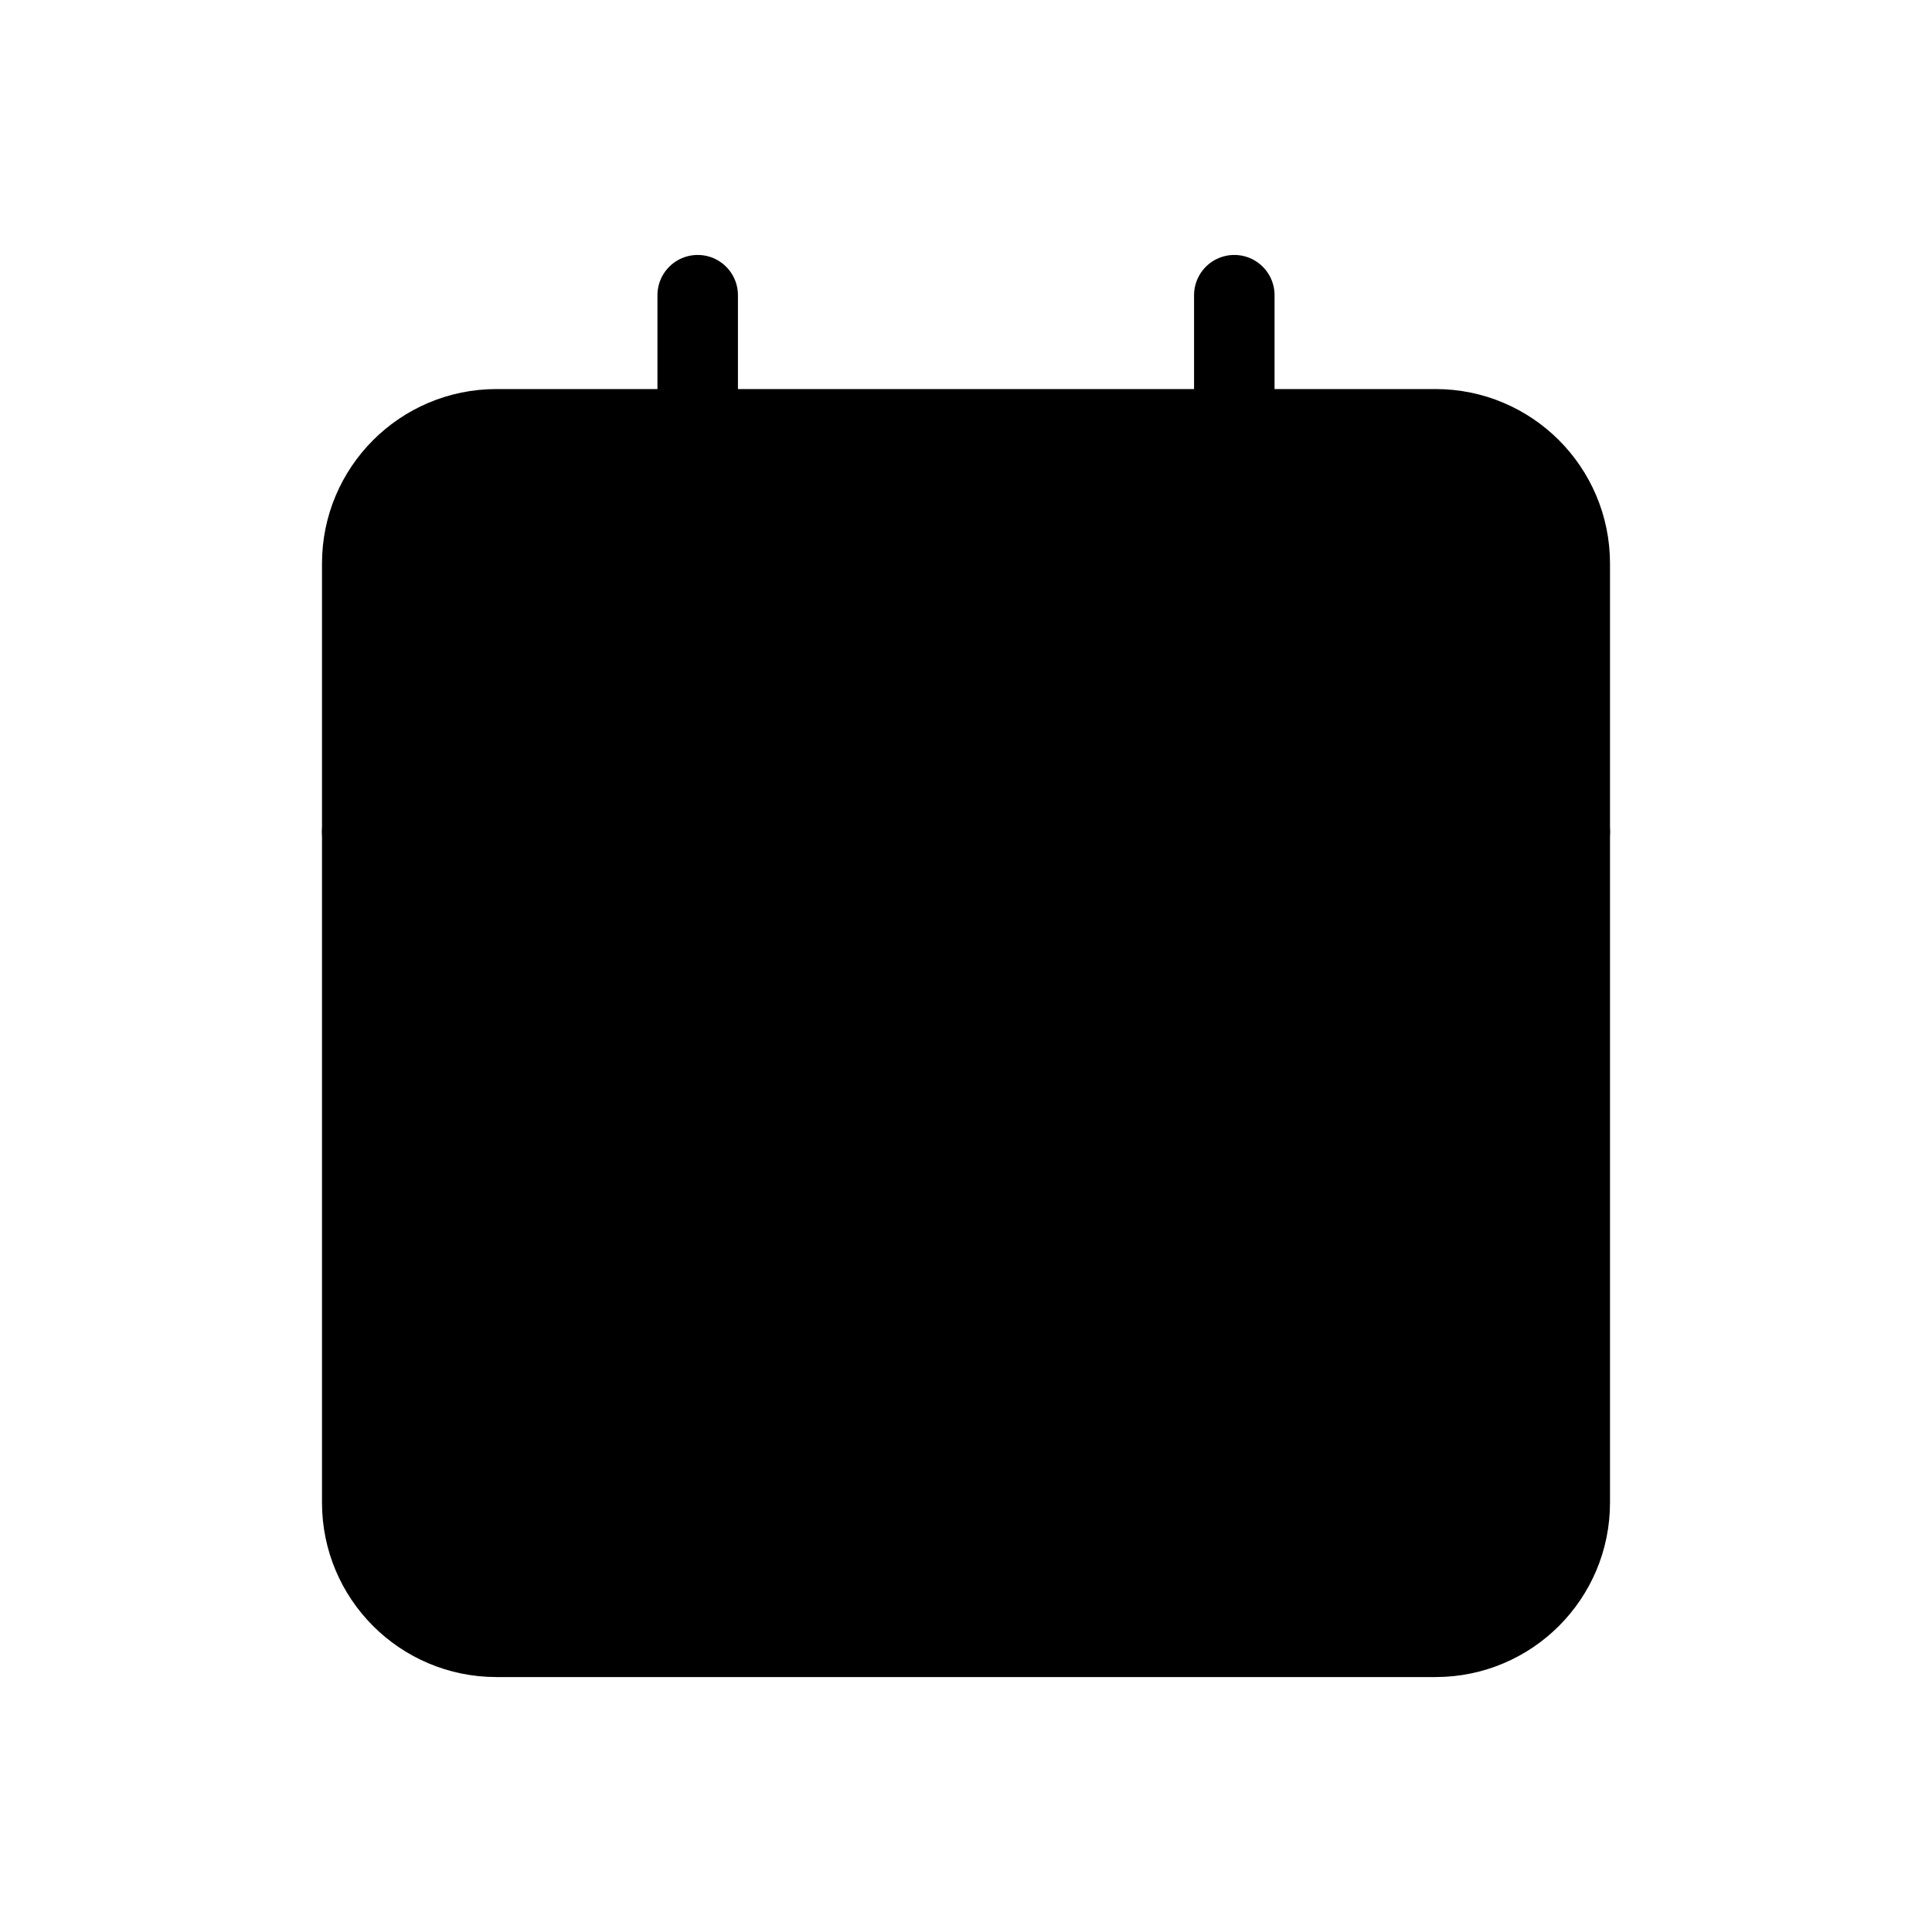 <svg viewBox="0 0 24 24" xmlns="http://www.w3.org/2000/svg">
<path fill="currentColor" stroke="currentColor" stroke-linecap="round" stroke-linejoin="round" d="M17.833 5.333H6.167C5.246 5.333 4.5 6.08 4.5 7V18.667C4.5 19.587 5.246 20.333 6.167 20.333H17.833C18.754 20.333 19.5 19.587 19.5 18.667V7C19.5 6.08 18.754 5.333 17.833 5.333Z"/>
<path fill="currentColor" stroke="currentColor" stroke-linecap="round" stroke-linejoin="round" d="M15.333 3.667V7"/>
<path fill="currentColor" stroke="currentColor" stroke-linecap="round" stroke-linejoin="round" d="M8.667 3.667V7"/>
<path fill="currentColor" stroke="currentColor" stroke-linecap="round" stroke-linejoin="round" d="M4.5 10.333H19.5"/>
</svg>
